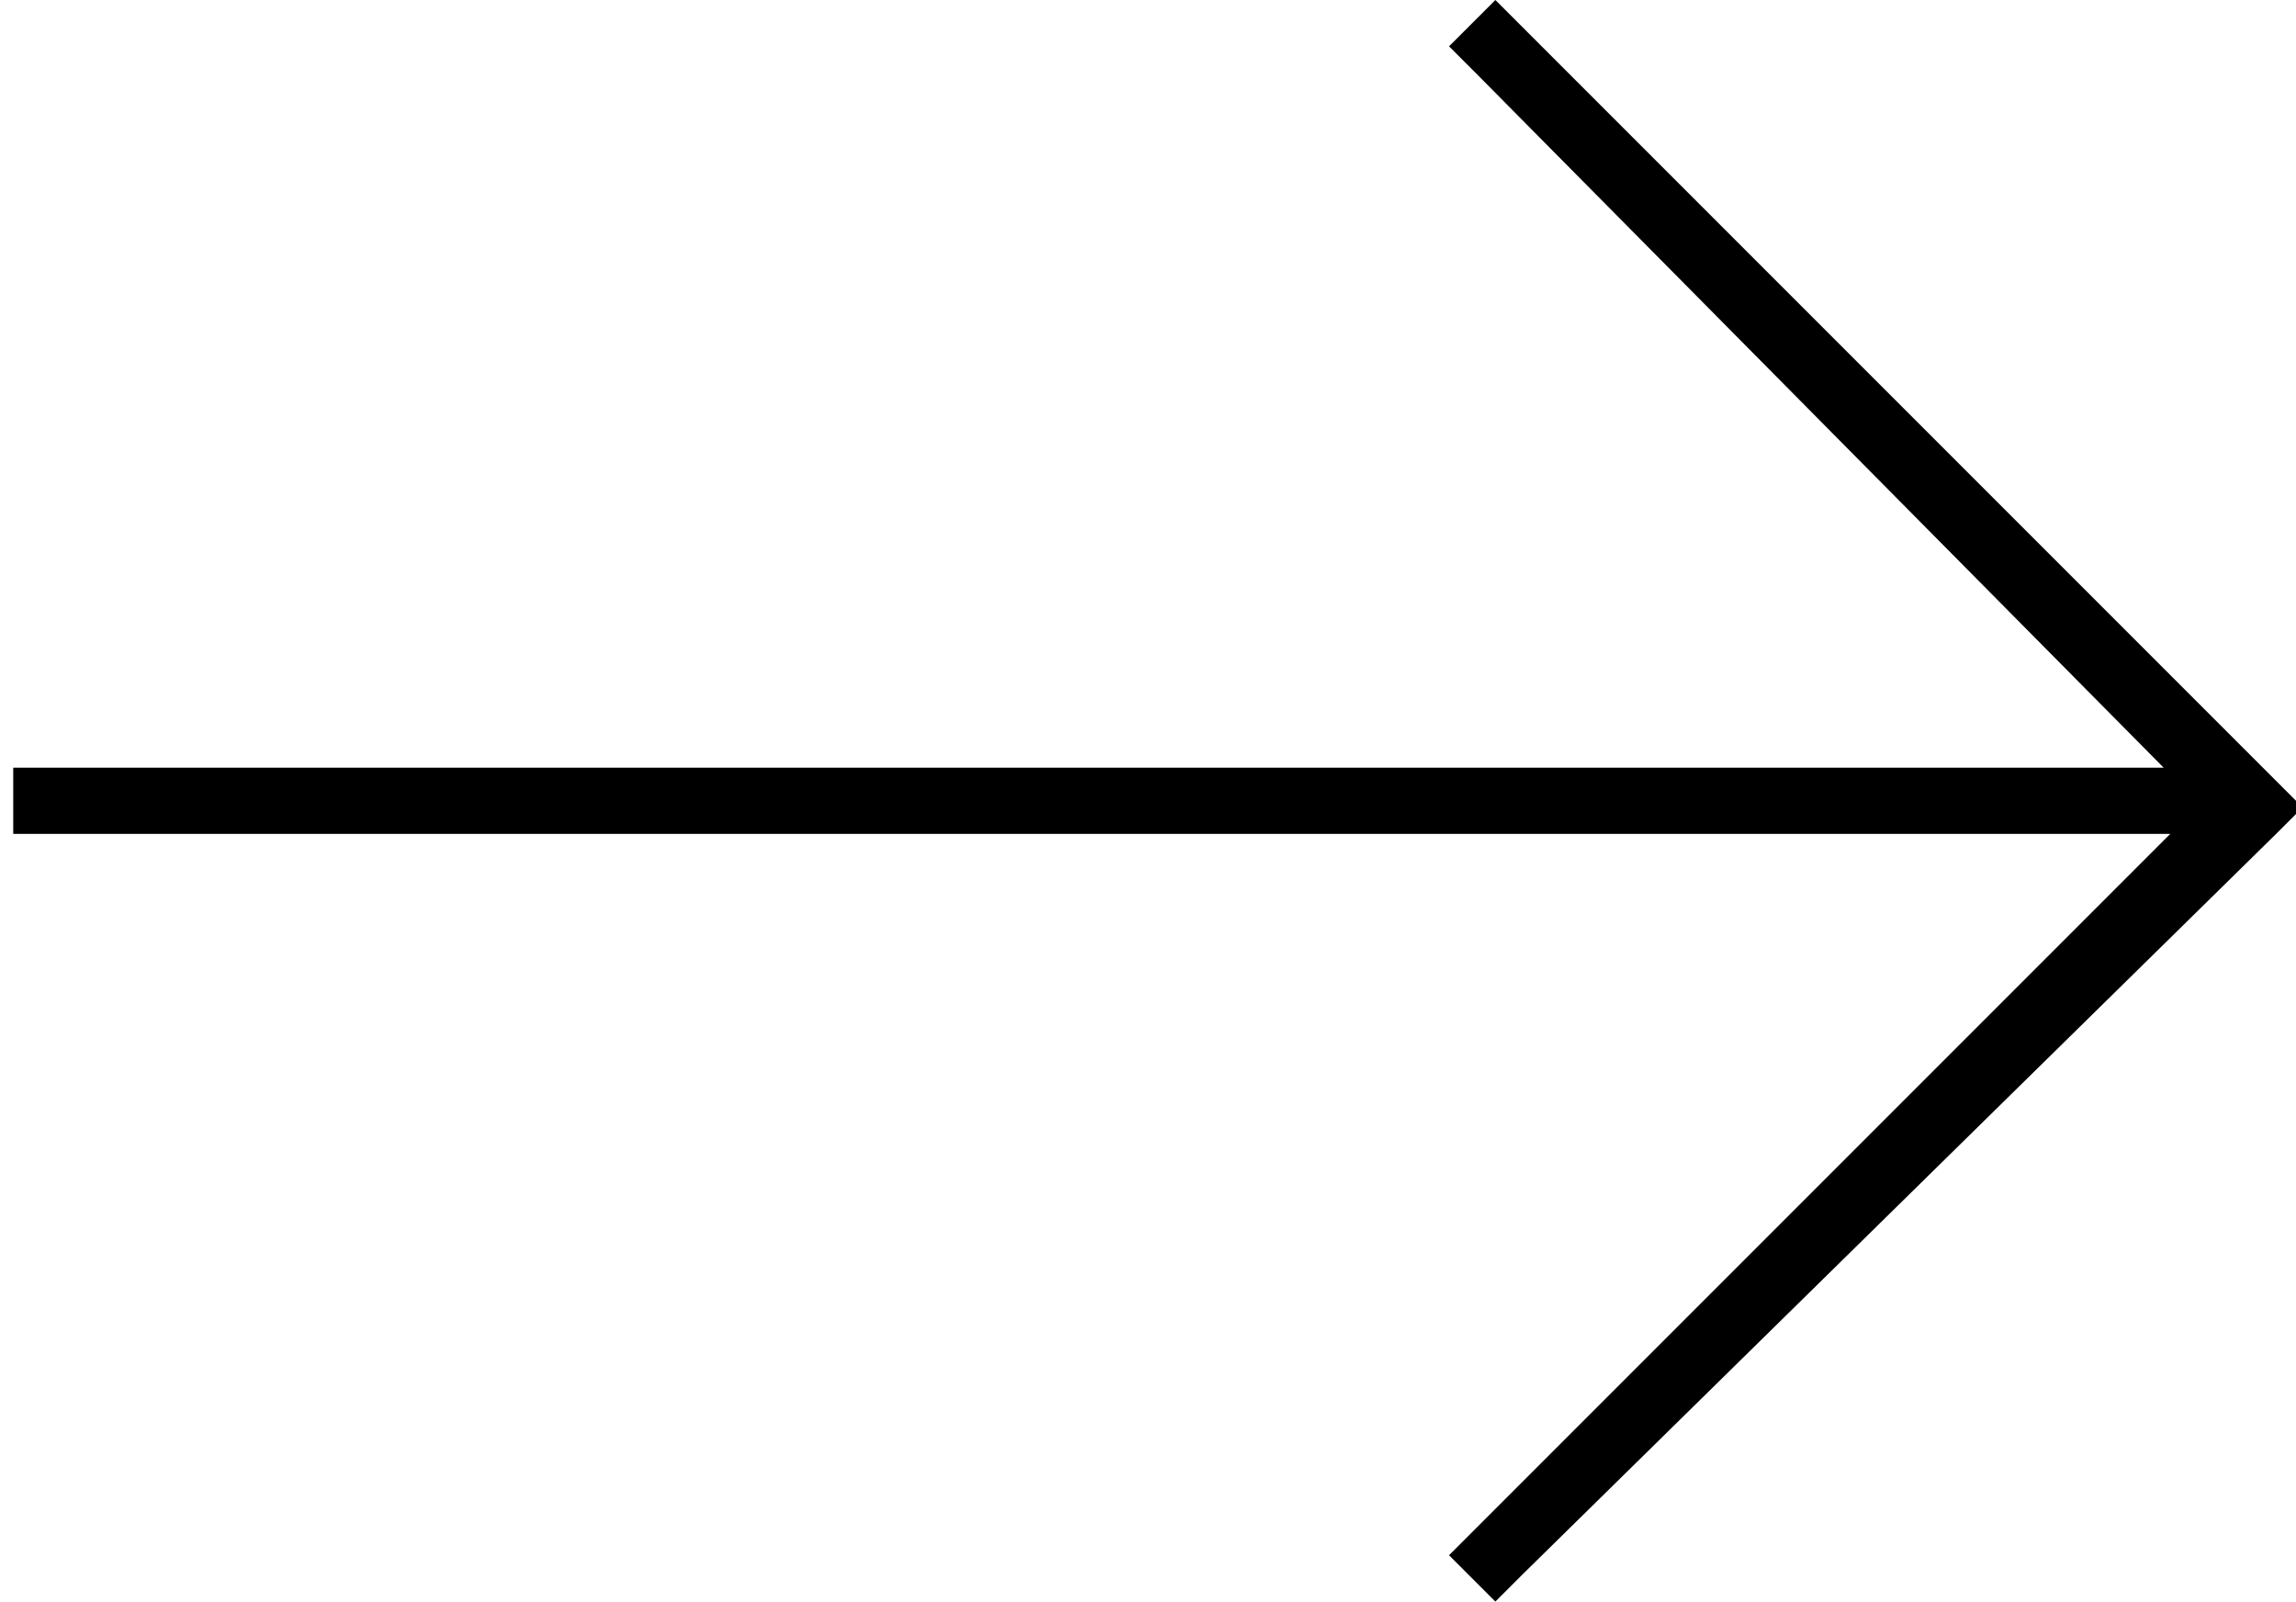 <?xml version="1.0" encoding="utf-8"?>
<!-- Generator: Adobe Illustrator 24.2.3, SVG Export Plug-In . SVG Version: 6.00 Build 0)  -->
<svg version="1.1" id="Layer_1" xmlns="http://www.w3.org/2000/svg" xmlns:xlink="http://www.w3.org/1999/xlink" x="0px" y="0px"
	 viewBox="0 0 34.7 24.2" style="enable-background:new 0 0 34.7 24.2;" xml:space="preserve">
<style type="text/css">
	.st0{fill-rule:evenodd;clip-rule:evenodd;}
</style>
<path class="st0" d="M0.2,11.6h0.5h32L22.3,1.1l-0.4-0.4L22.6,0L23,0.4l11.4,11.4l0.4,0.4l-0.4,0.4L23,23.8l-0.4,0.4l-0.7-0.7
	l0.4-0.4l10.5-10.5h-32H0.2V11.6z"/>
</svg>
